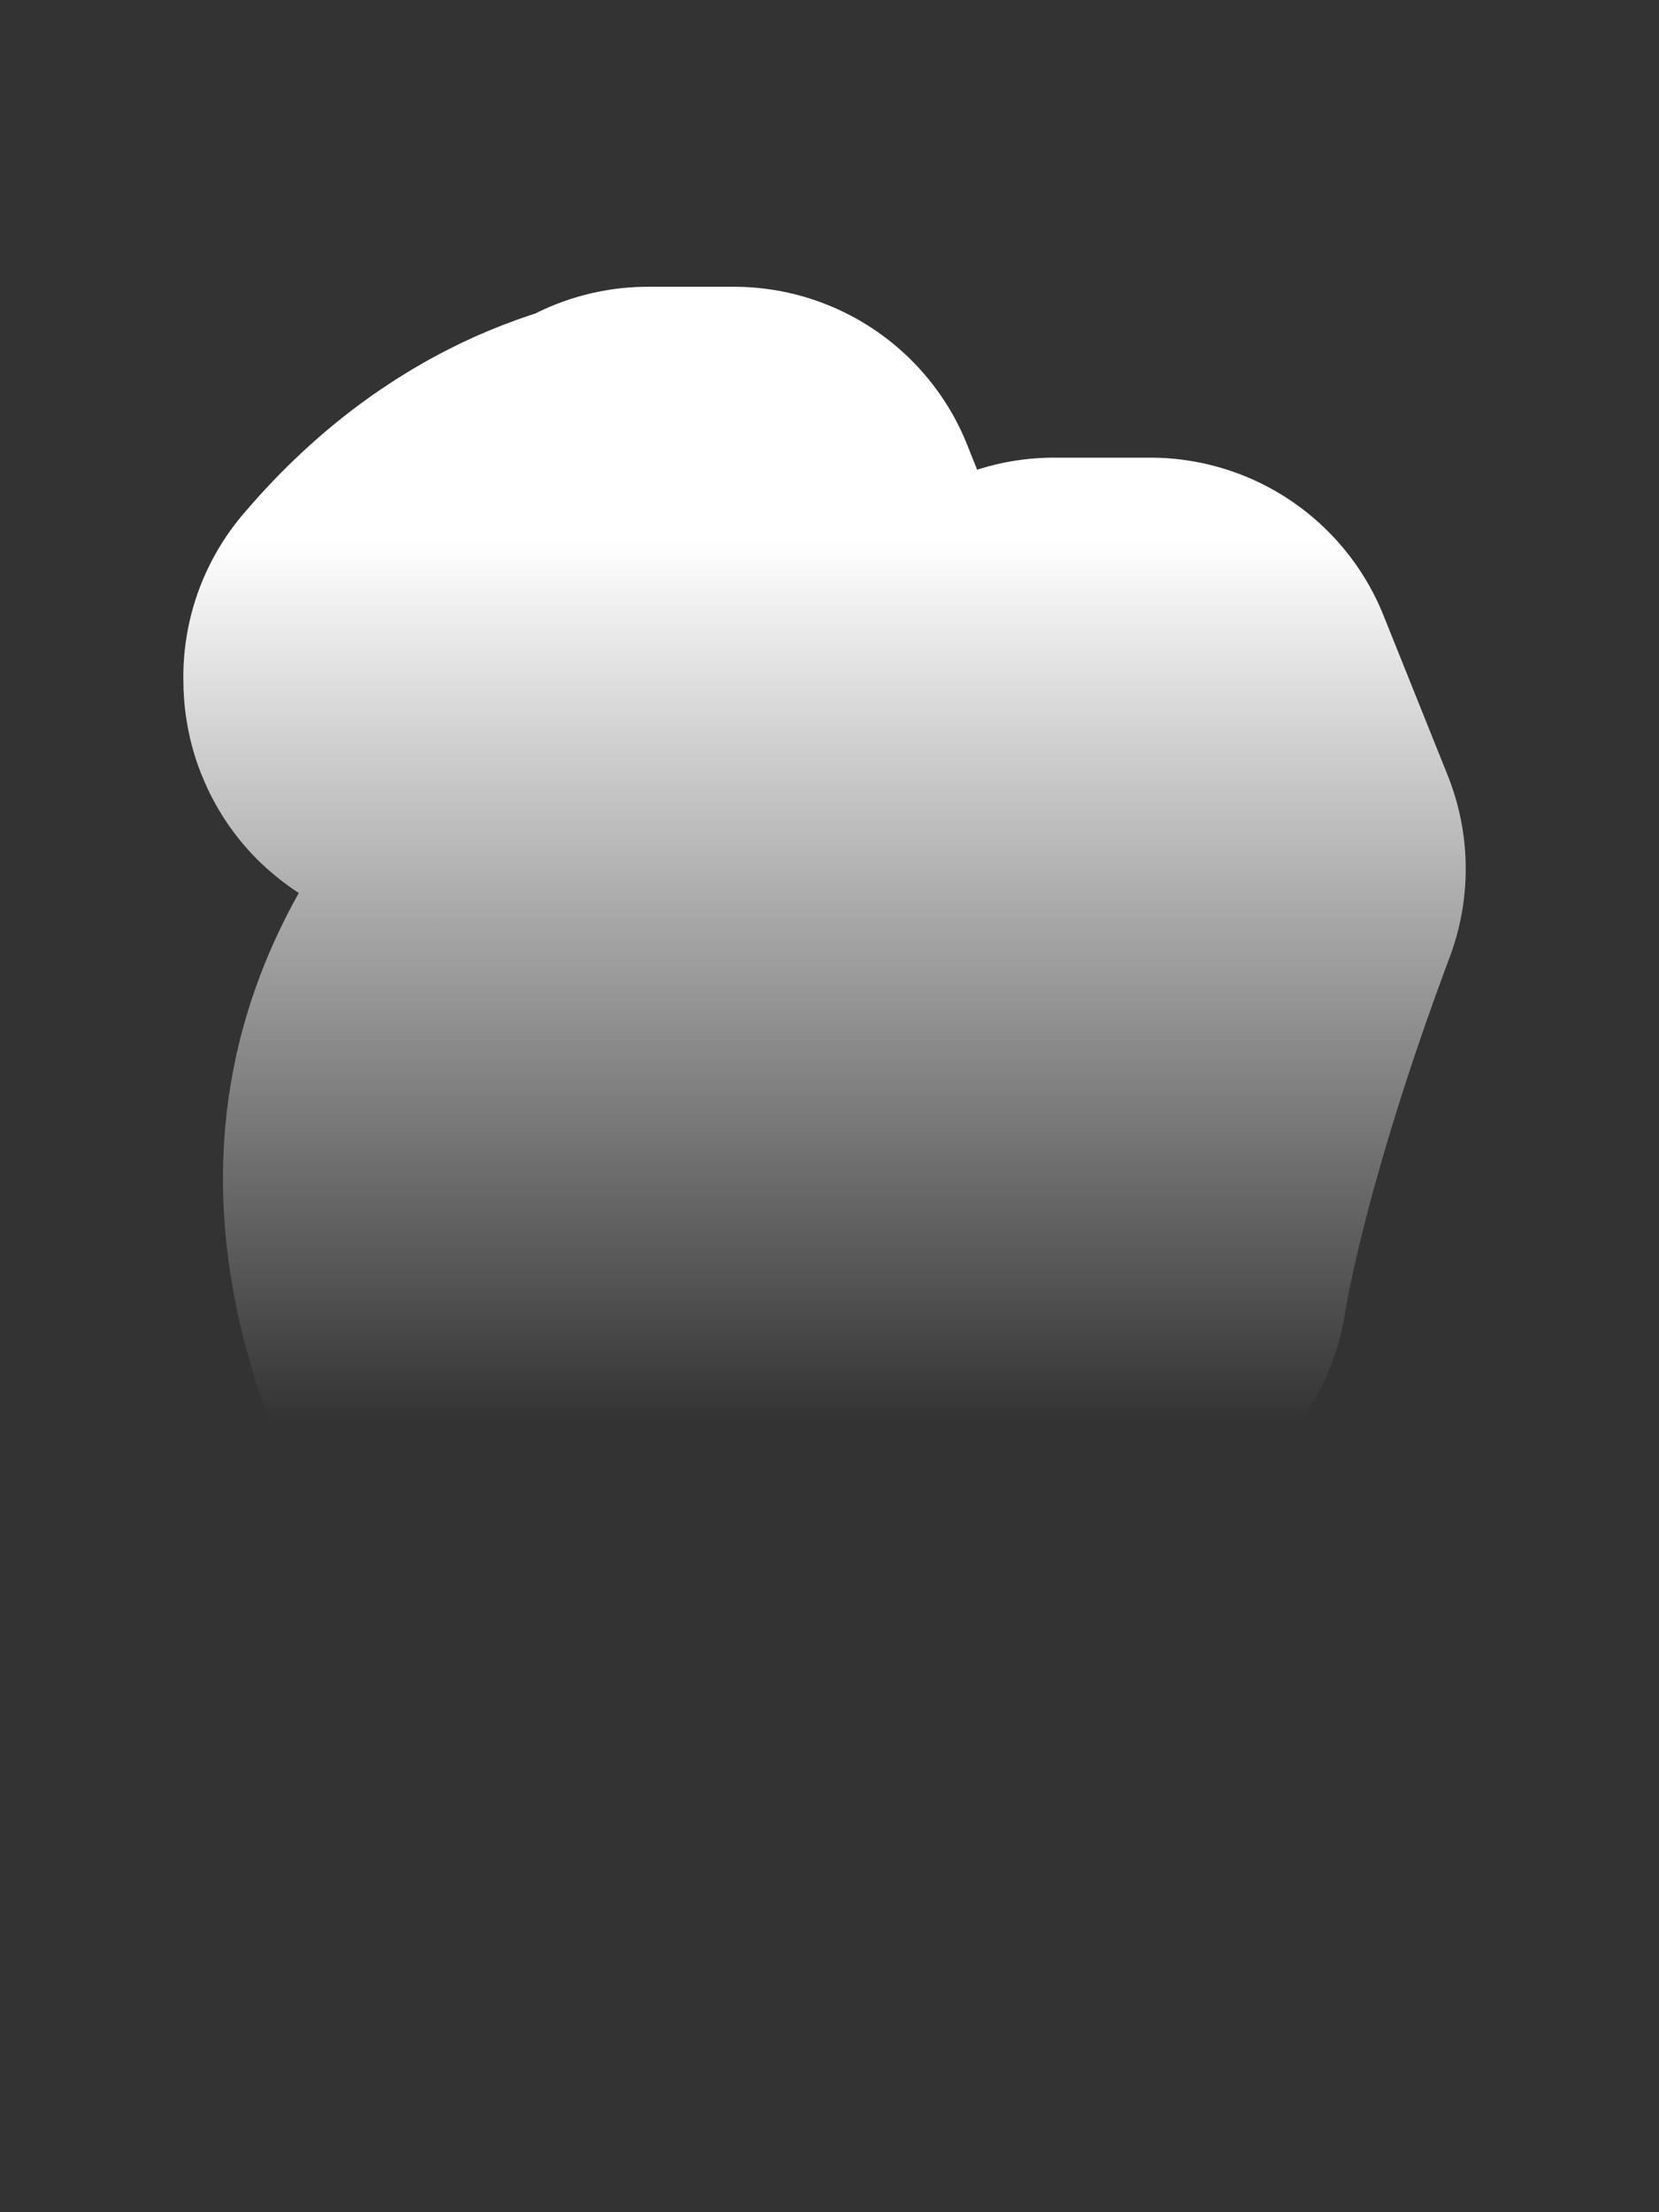 <?xml version="1.0" encoding="UTF-8" standalone="no"?><svg width='3' height='4' viewBox='0 0 3 4' fill='none' xmlns='http://www.w3.org/2000/svg'>
<rect x="0" y="0" width="3" height="4" fill="#333333" stroke="none"/>
<path d='M0.786 1.224C0.999 0.973 1.211 0.992 1.172 0.973H1.327L1.404 1.166C1.269 1.649 1.346 1.649 1.327 1.668L1.481 1.707C1.752 1.359 1.906 1.282 1.906 1.282H2.08L2.196 1.571C2.022 2.035 1.983 2.305 1.983 2.305C1.404 2.73 1.172 2.498 1.134 2.575L0.941 2.479C0.709 1.958 1.037 1.764 1.018 1.668V1.494C0.786 1.147 0.786 1.262 0.786 1.224Z' stroke='url(#paint0_linear_13_193)' stroke-width='0.909' stroke-linecap='round' stroke-linejoin='round'/>
<defs>
<linearGradient id='paint0_linear_13_193' x1='1.491' y1='0.973' x2='1.491' y2='2.575' gradientUnits='userSpaceOnUse'>
<stop stop-color='white'/>
<stop offset='1' stop-color='white' stop-opacity='0'/>
</linearGradient>
</defs>
</svg>
